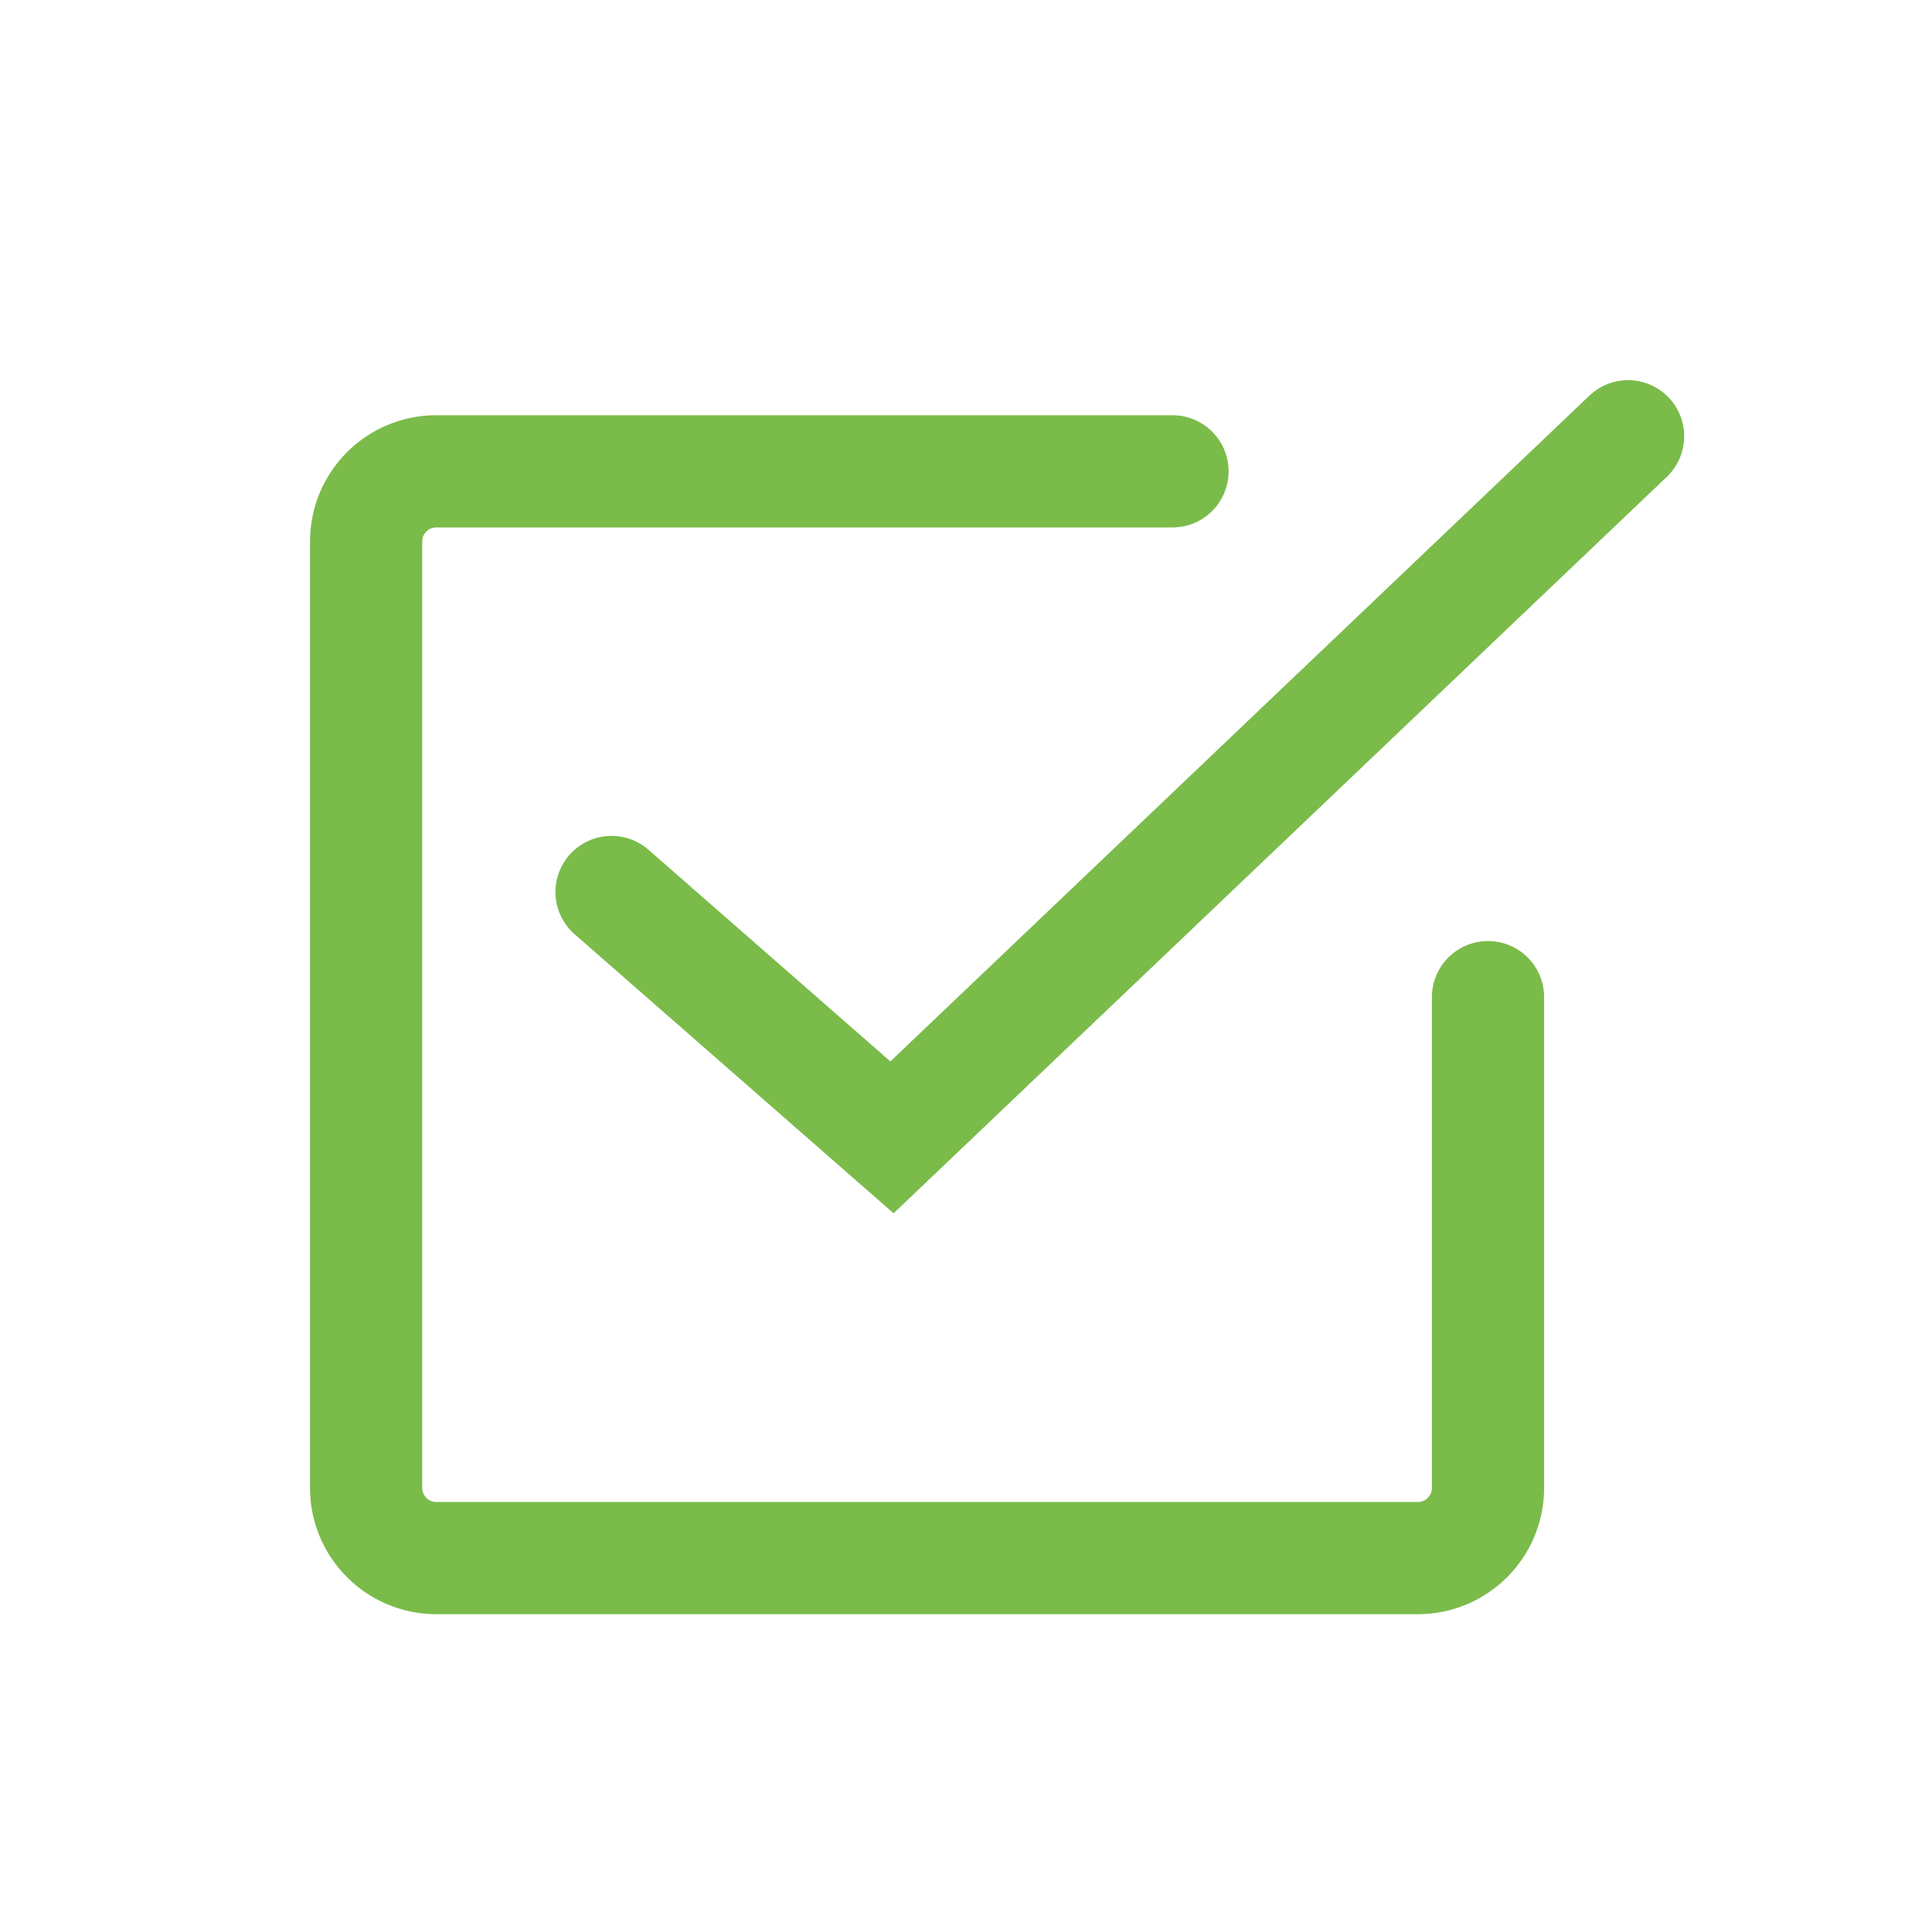 <svg width="26" height="26" viewBox="0 0 26 26" id="compliance" fill="none" xmlns="http://www.w3.org/2000/svg"><path d="M15.779 6.343H5.871c-0.521 0 -0.944 0.422 -0.944 0.944v12.737C4.927 20.545 5.35 20.968 5.871 20.968h13.21c0.521 0 0.944 -0.423 0.944 -0.944V13.419" stroke="#7ABB4A" stroke-width="1.51" stroke-linecap="round"/><path d="m8.23 12.004 3.774 3.302L21.91 5.871" stroke="#7ABB4A" stroke-width="1.51" stroke-linecap="round"/></svg>
